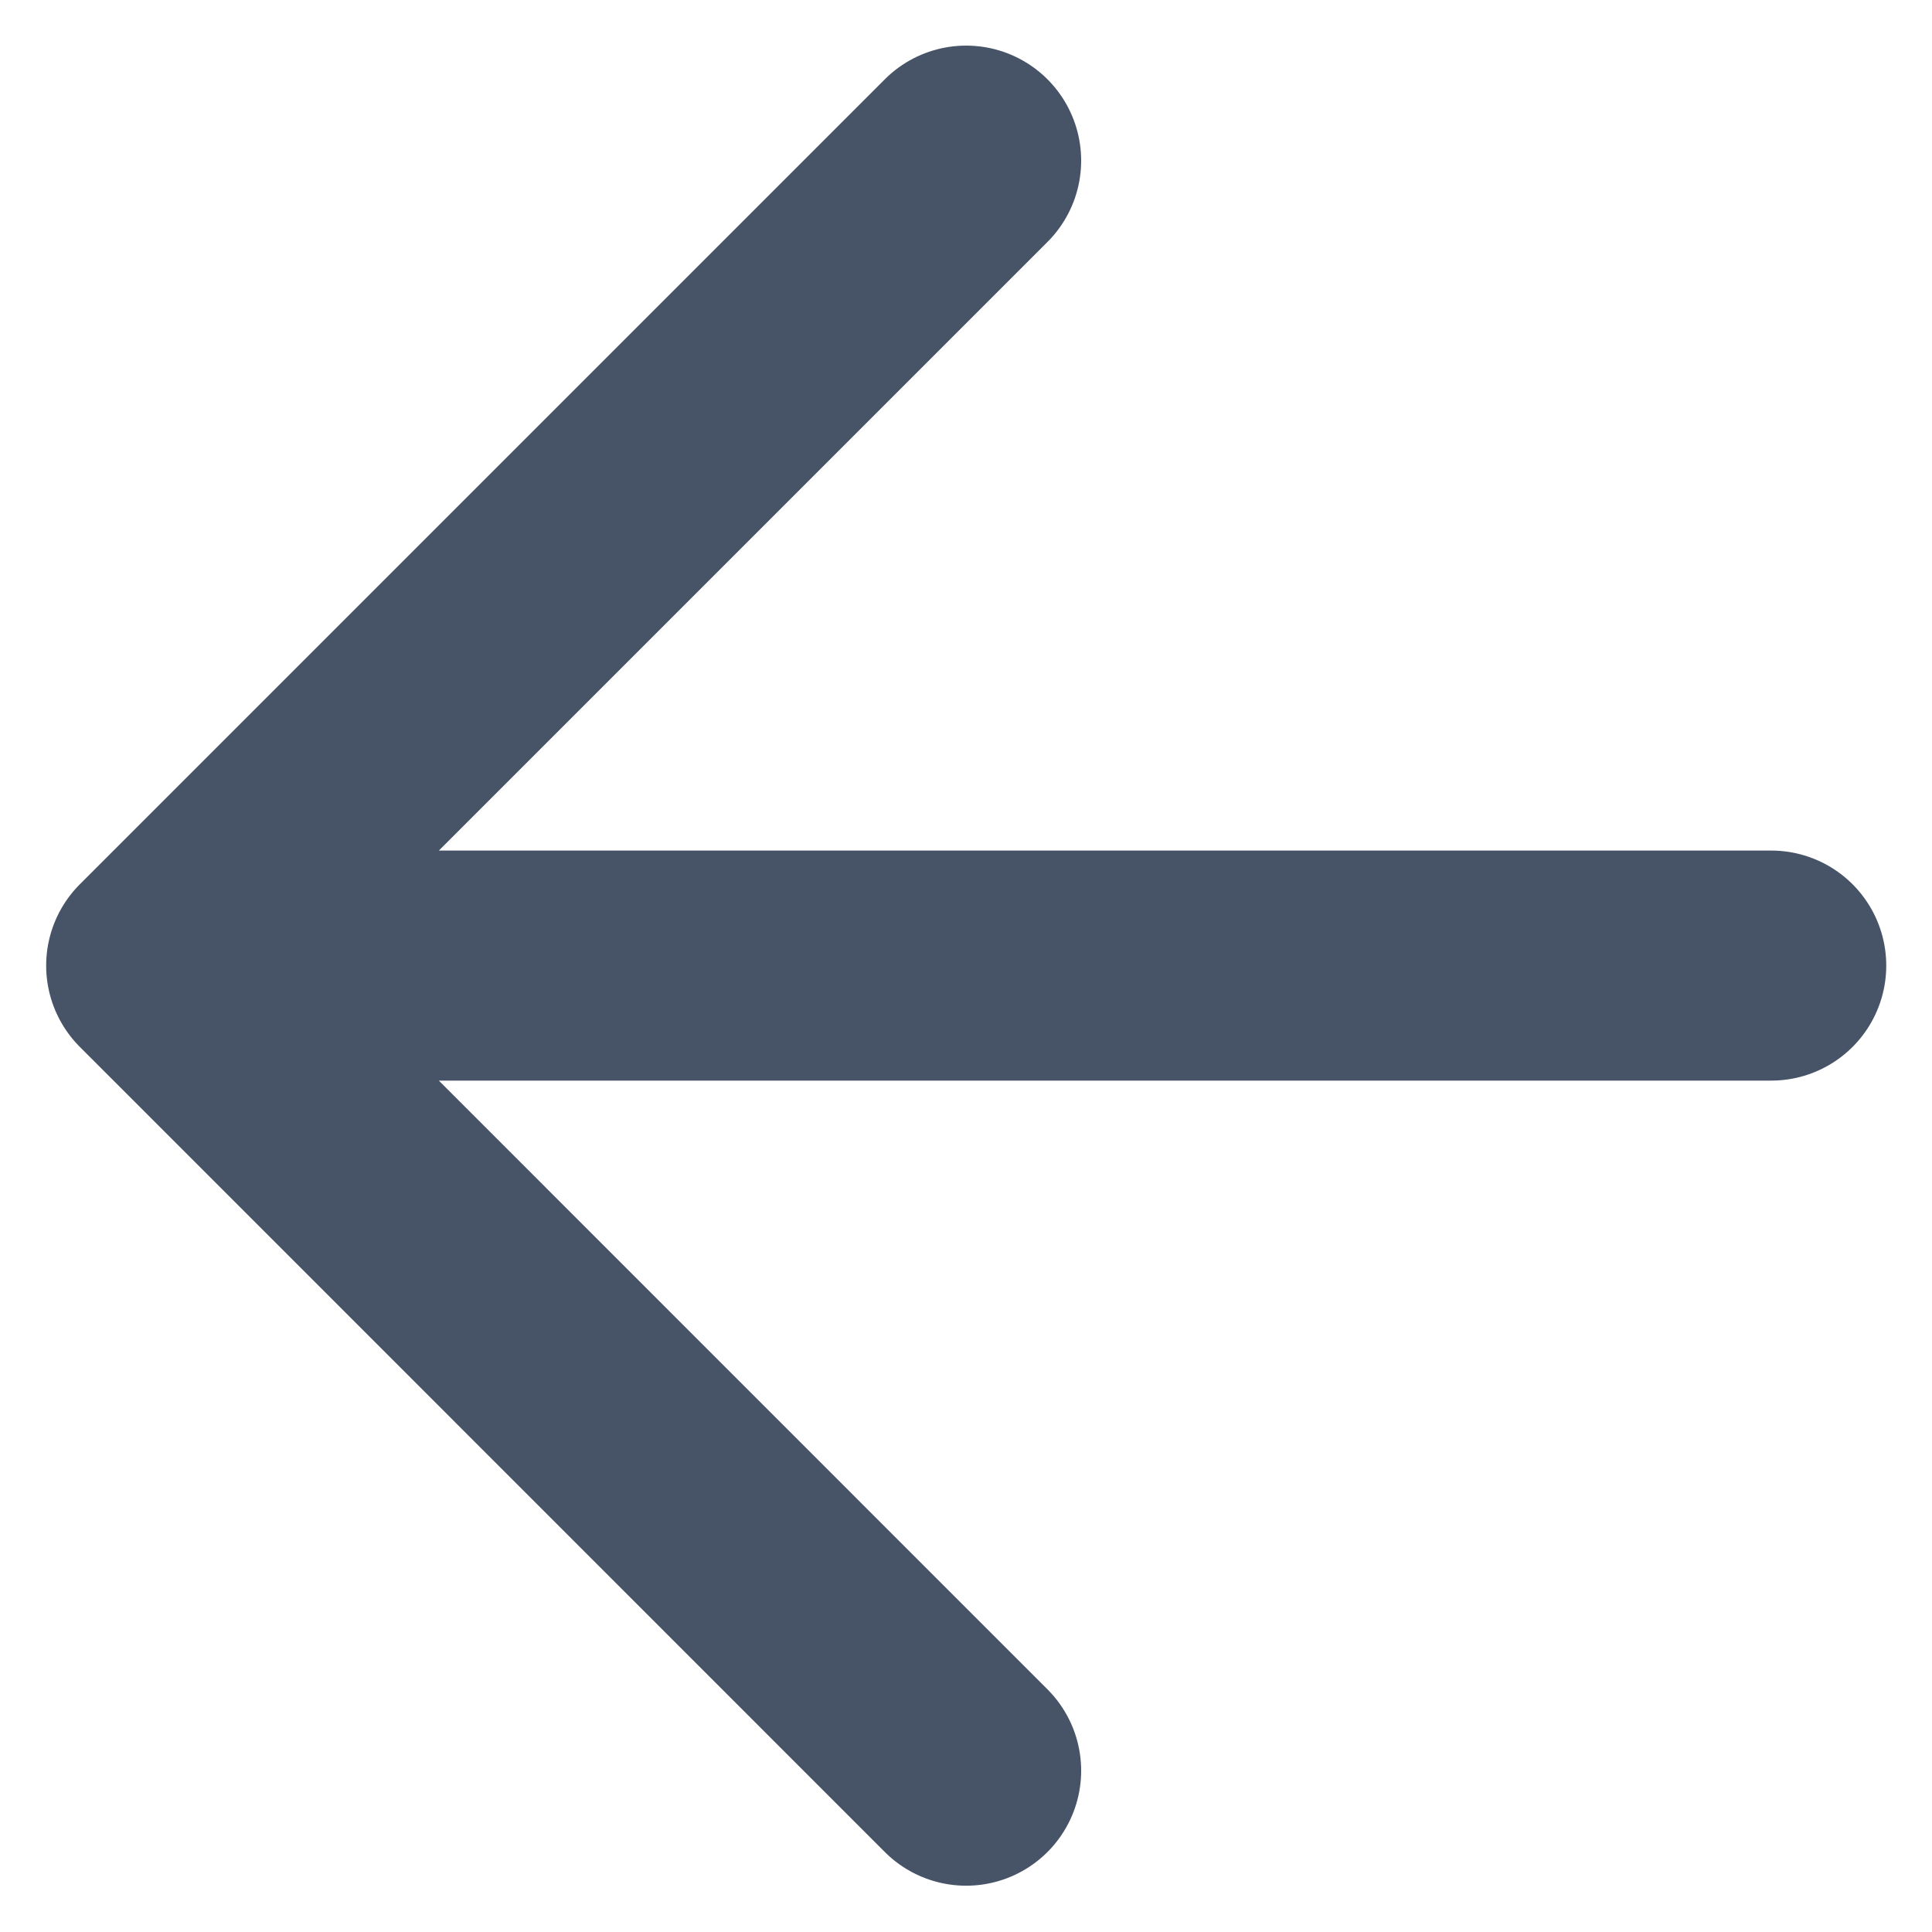 <svg width="14" height="14" viewBox="0 0 14 14" fill="none" xmlns="http://www.w3.org/2000/svg">
<path d="M12.835 6.997H1.168M1.168 6.997L7.001 12.831M1.168 6.997L7.001 1.164" stroke="#475467" stroke-width="1.667" stroke-linecap="round" stroke-linejoin="round"/>
</svg>
